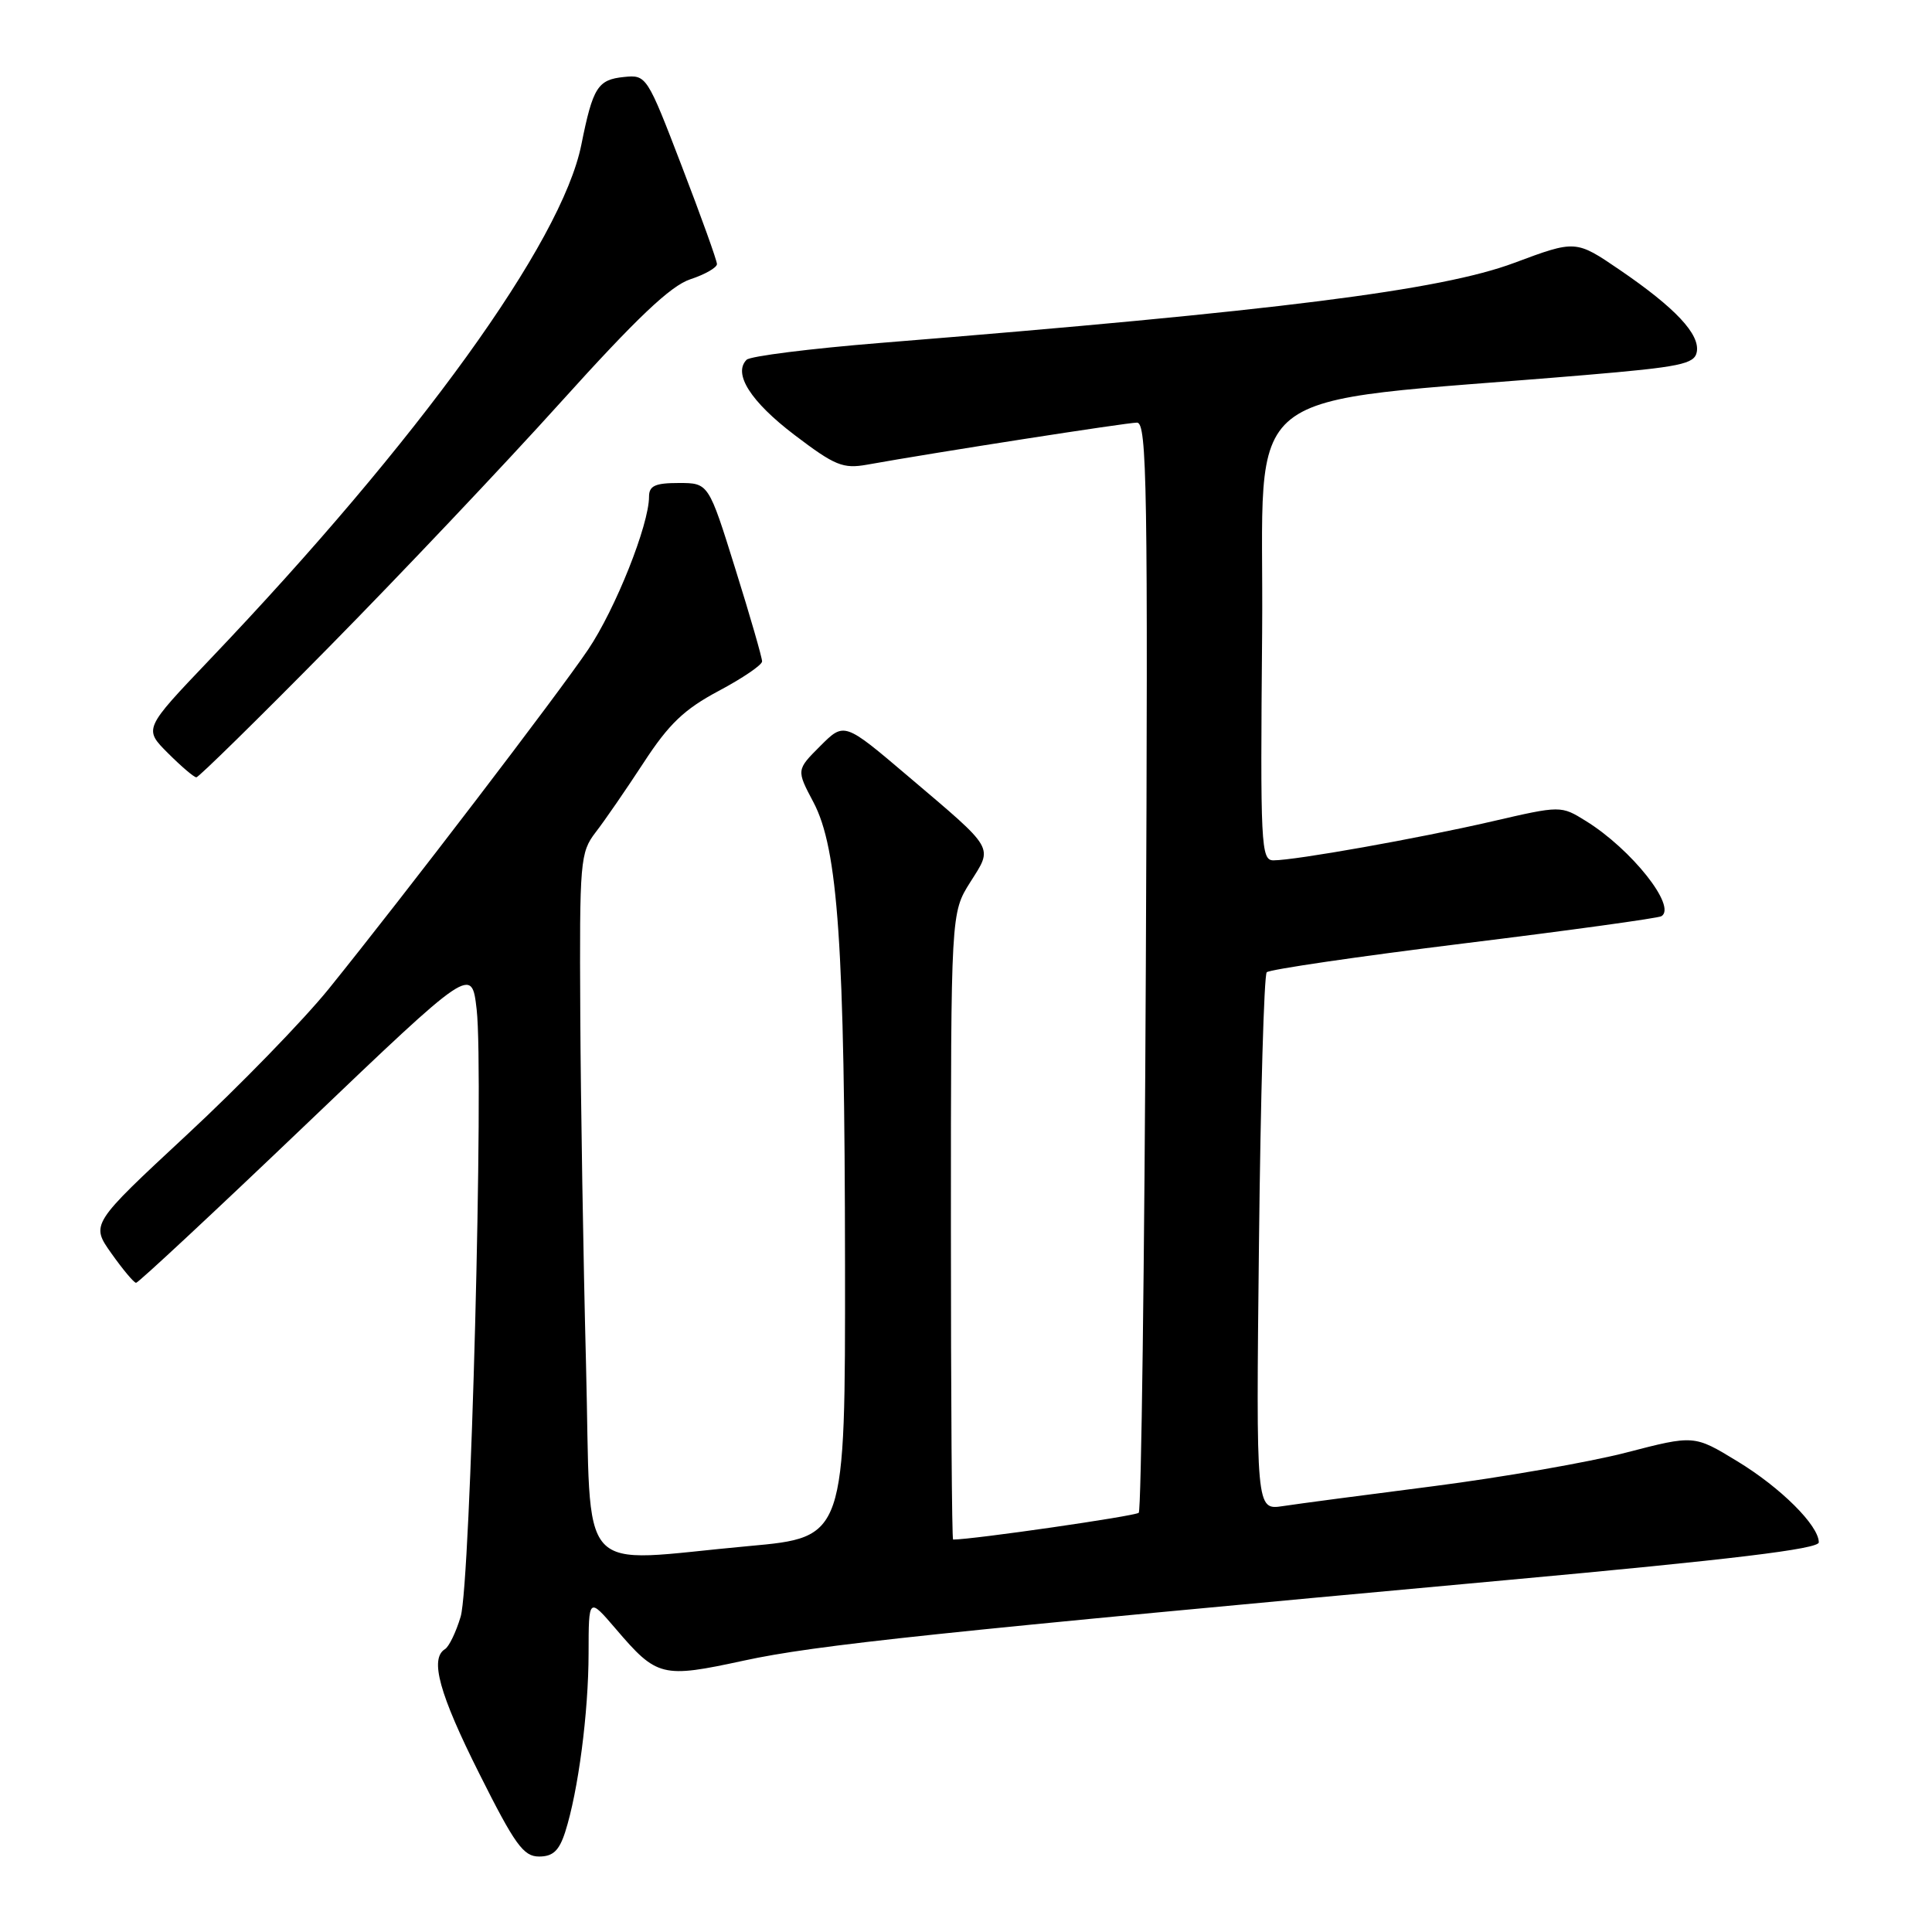 <?xml version="1.0" encoding="UTF-8" standalone="no"?>
<!DOCTYPE svg PUBLIC "-//W3C//DTD SVG 1.1//EN" "http://www.w3.org/Graphics/SVG/1.1/DTD/svg11.dtd" >
<svg xmlns="http://www.w3.org/2000/svg" xmlns:xlink="http://www.w3.org/1999/xlink" version="1.1" viewBox="0 0 256 256">
 <g >
 <path fill="currentColor"
d=" M 74.89 242.75 C 76.62 237.35 77.98 226.94 77.99 219.07 C 78.00 211.64 78.00 211.64 81.59 215.83 C 87.06 222.23 87.71 222.39 98.56 220.04 C 108.12 217.97 123.62 216.33 199.75 209.36 C 229.41 206.65 241.00 205.25 241.00 204.37 C 241.00 202.14 235.95 197.11 230.18 193.61 C 224.48 190.14 224.48 190.14 215.49 192.47 C 210.54 193.75 199.07 195.75 190.00 196.92 C 180.93 198.08 171.91 199.27 169.97 199.57 C 166.43 200.10 166.43 200.10 166.82 164.80 C 167.03 145.39 167.49 129.20 167.85 128.83 C 168.21 128.46 179.95 126.74 193.95 125.01 C 207.94 123.29 219.74 121.66 220.15 121.40 C 222.21 120.13 216.19 112.54 210.16 108.80 C 206.83 106.73 206.83 106.73 197.66 108.85 C 187.91 111.10 171.67 113.99 168.74 114.00 C 167.08 114.00 166.99 112.09 167.24 83.75 C 167.53 49.95 162.82 53.69 209.99 49.70 C 222.66 48.63 224.52 48.24 224.83 46.65 C 225.28 44.30 222.00 40.80 214.65 35.78 C 208.80 31.79 208.80 31.79 200.65 34.83 C 190.92 38.47 169.25 41.20 116.65 45.44 C 107.38 46.19 99.41 47.19 98.93 47.67 C 97.10 49.50 99.47 53.22 105.27 57.63 C 110.64 61.71 111.70 62.14 114.90 61.57 C 123.85 59.96 149.31 56.00 150.66 56.00 C 151.98 56.00 152.12 64.57 151.83 127.92 C 151.65 167.47 151.22 200.11 150.89 200.45 C 150.44 200.89 128.91 204.00 126.29 204.00 C 126.13 204.00 126.00 185.32 126.00 162.48 C 126.00 120.96 126.00 120.96 128.56 116.90 C 131.59 112.10 131.97 112.74 120.32 102.85 C 111.87 95.67 111.87 95.67 108.69 98.85 C 105.52 102.02 105.52 102.02 107.78 106.29 C 111.05 112.46 111.93 125.27 111.97 167.60 C 112.00 203.70 112.00 203.70 99.25 204.86 C 75.88 206.98 78.40 209.79 77.65 180.75 C 77.29 166.86 76.95 145.96 76.89 134.29 C 76.78 114.05 76.88 112.96 78.92 110.29 C 80.11 108.76 82.97 104.60 85.29 101.05 C 88.64 95.91 90.67 93.98 95.23 91.55 C 98.39 89.87 100.98 88.11 100.98 87.64 C 100.99 87.17 99.40 81.65 97.44 75.39 C 93.89 64.00 93.89 64.00 89.94 64.00 C 86.81 64.00 86.00 64.37 86.00 65.81 C 86.00 69.53 81.55 80.70 77.93 86.07 C 73.93 92.00 53.67 118.50 43.57 131.02 C 40.23 135.15 31.77 143.86 24.76 150.37 C 12.02 162.21 12.02 162.21 14.76 166.08 C 16.27 168.21 17.74 169.97 18.03 169.98 C 18.32 169.99 28.44 160.56 40.53 149.01 C 62.50 128.02 62.50 128.02 63.16 133.76 C 64.13 142.27 62.36 209.83 61.04 214.21 C 60.43 216.26 59.49 218.20 58.96 218.52 C 56.92 219.78 58.20 224.44 63.51 235.02 C 68.23 244.44 69.36 246.00 71.43 246.00 C 73.27 246.00 74.09 245.23 74.89 242.75 Z  M 43.58 85.75 C 52.93 76.26 66.74 61.68 74.26 53.34 C 84.37 42.13 88.85 37.88 91.46 37.01 C 93.41 36.37 95.00 35.46 95.00 34.99 C 95.00 34.52 92.90 28.68 90.34 22.02 C 85.74 10.03 85.65 9.90 82.69 10.20 C 79.20 10.55 78.56 11.56 77.03 19.18 C 74.43 32.11 55.51 58.33 27.77 87.42 C 19.04 96.58 19.04 96.58 22.25 99.79 C 24.02 101.56 25.71 103.00 26.02 103.00 C 26.32 103.00 34.23 95.24 43.58 85.75 Z "/>
</g>
</svg>